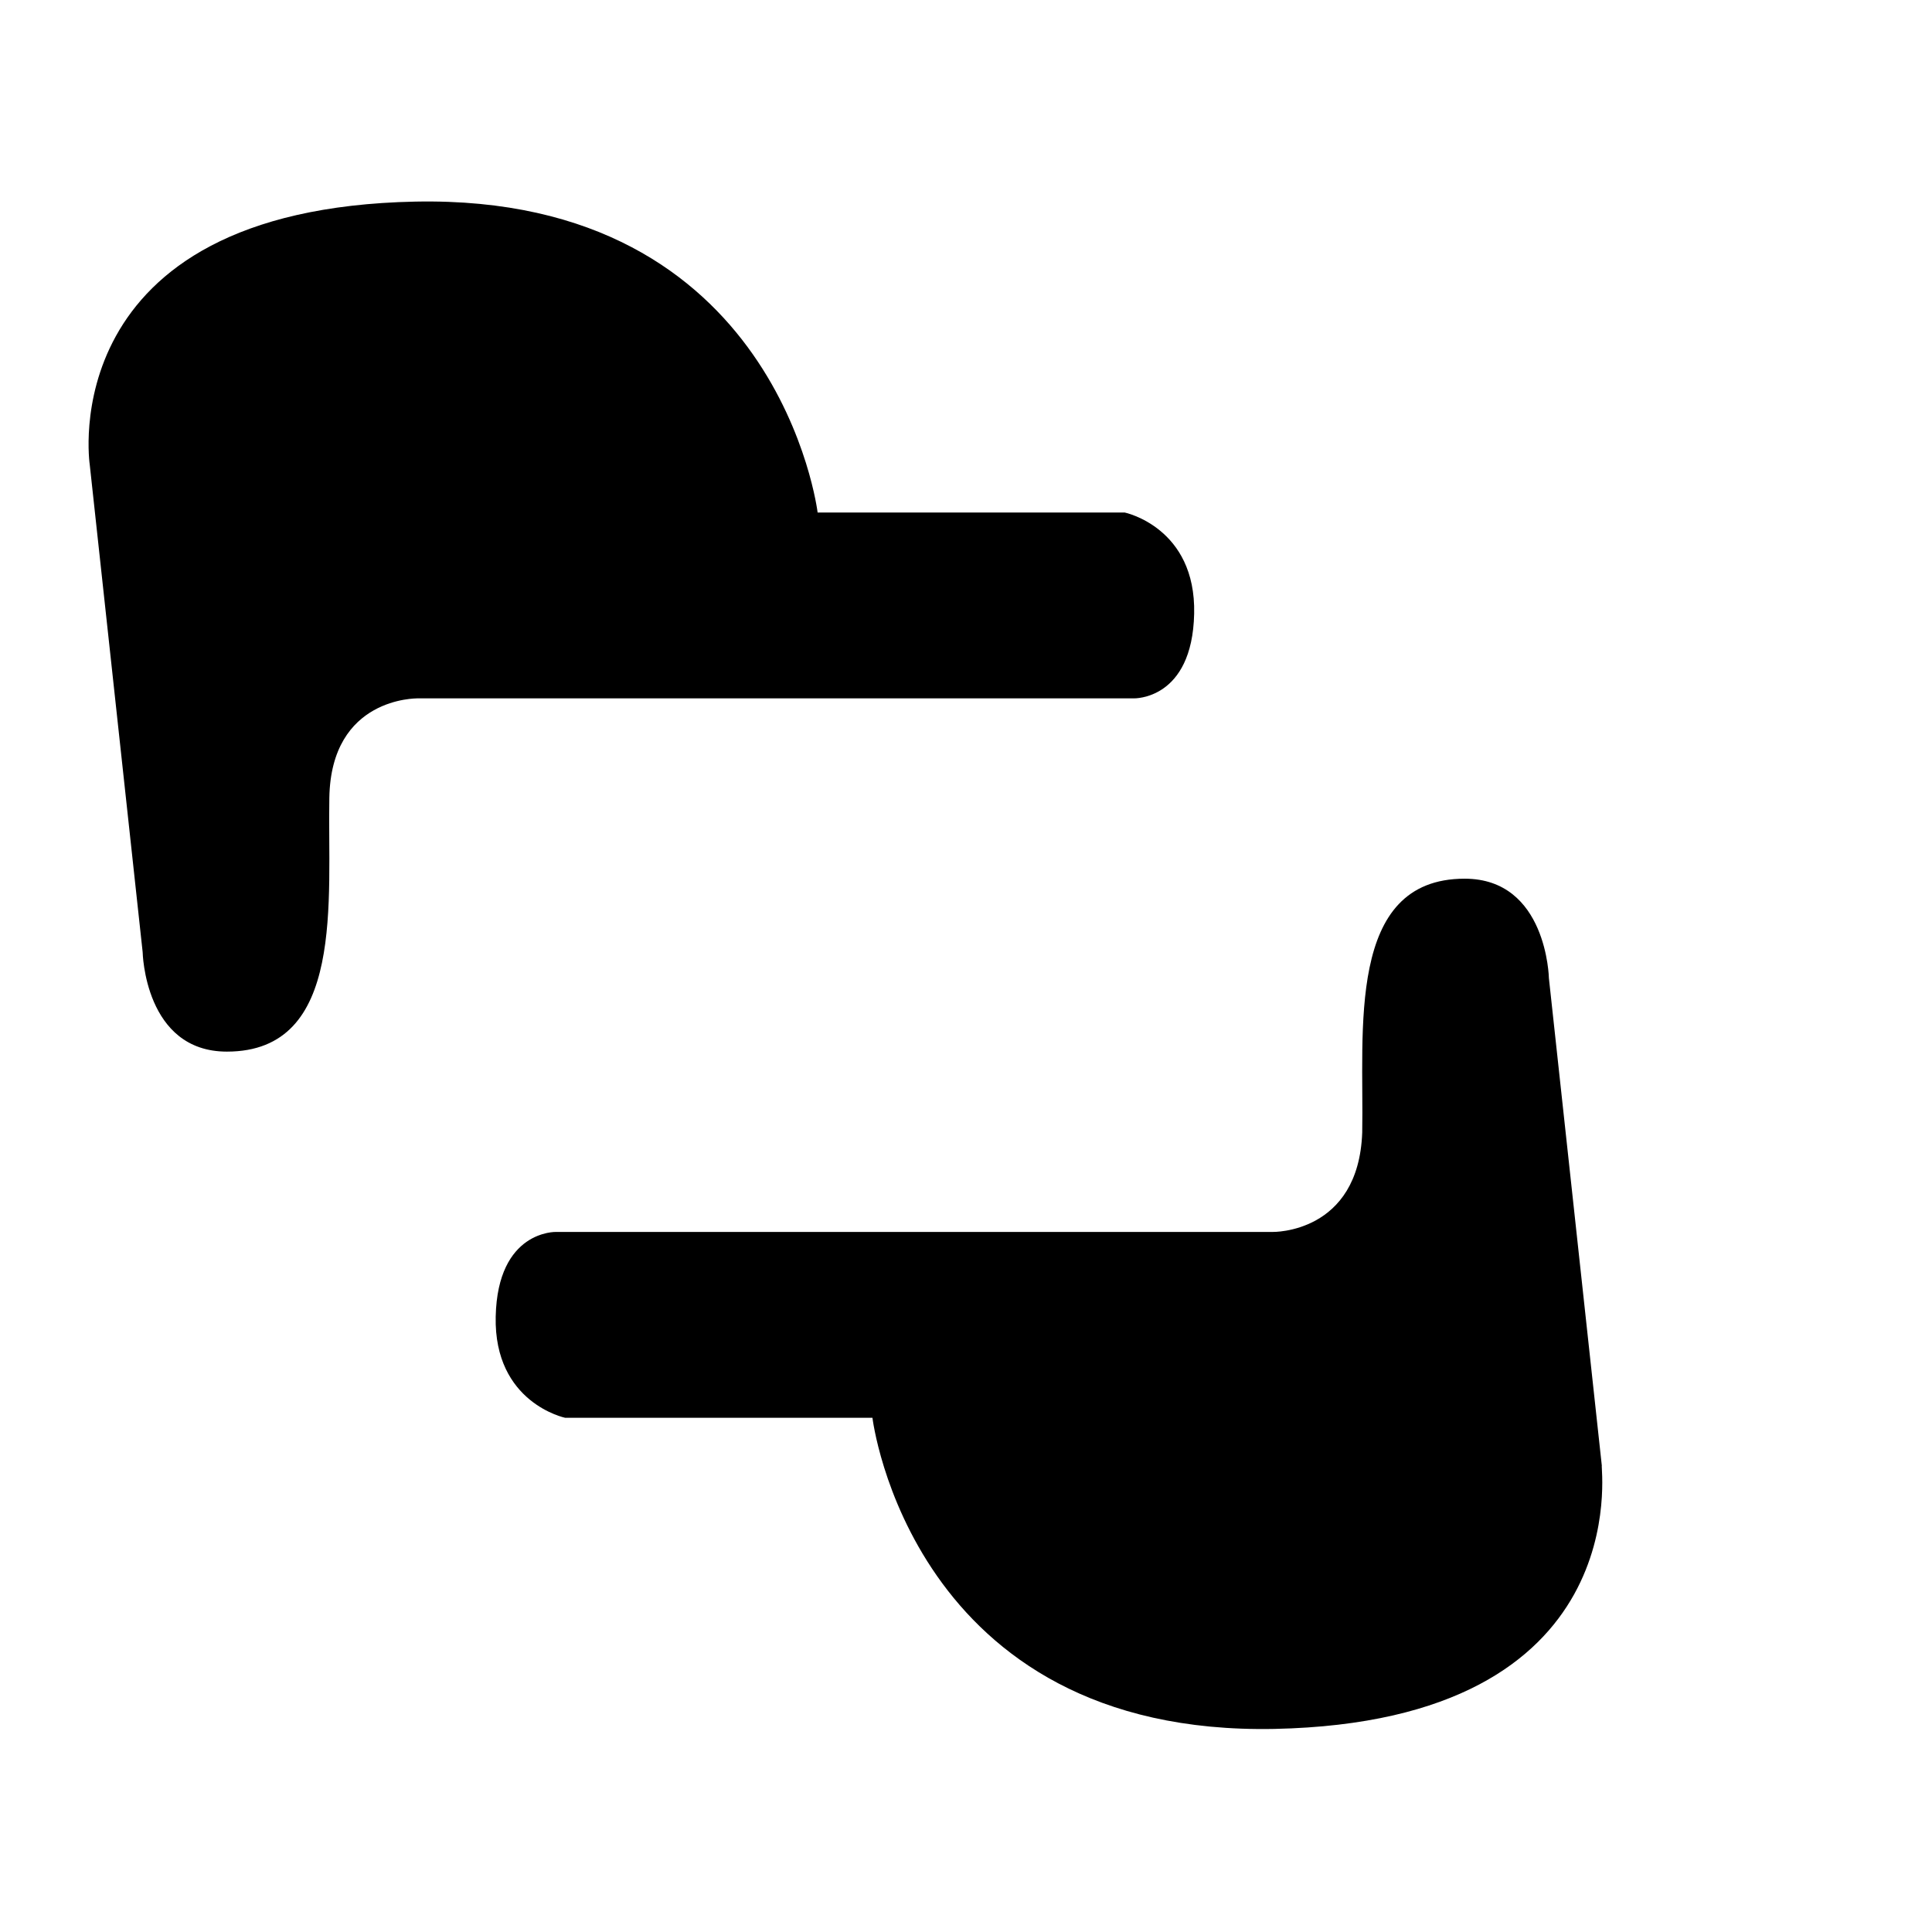 <svg t="1578714024875" class="icon" viewBox="0 0 1293 1024" version="1.1" xmlns="http://www.w3.org/2000/svg" p-id="25779" width="81" height="81"><path d="M220.41 399.458c-1.275 67.71 11.049 169.84-68.559 169.84-55.103 0-56.377-66.576-56.377-66.576l-35.413-326.224S34.28 5.383 277.921 0.425C521.42-4.391 547.2 208.511 547.2 208.511h205.537s47.737 9.916 46.462 67.71c-1.275 57.936-40.371 56.661-40.371 56.661H279.195c0 0.142-57.652-1.133-58.785 66.576z m632.616 623.126c-243.499 4.816-269.138-208.228-269.138-208.228H378.21s-47.737-9.916-46.462-67.71c1.275-57.936 40.371-56.661 40.371-56.661h479.633s57.511 1.275 59.919-66.576c1.275-67.71-11.049-169.84 68.559-169.84 55.103 0 56.377 66.576 56.377 66.576l35.413 326.224c-1.133 0 24.647 171.115-218.993 176.215z m0 0" p-id="25780"  data-spm-anchor-id="a313x.7781069.0.i62" class="selected"></path></svg>